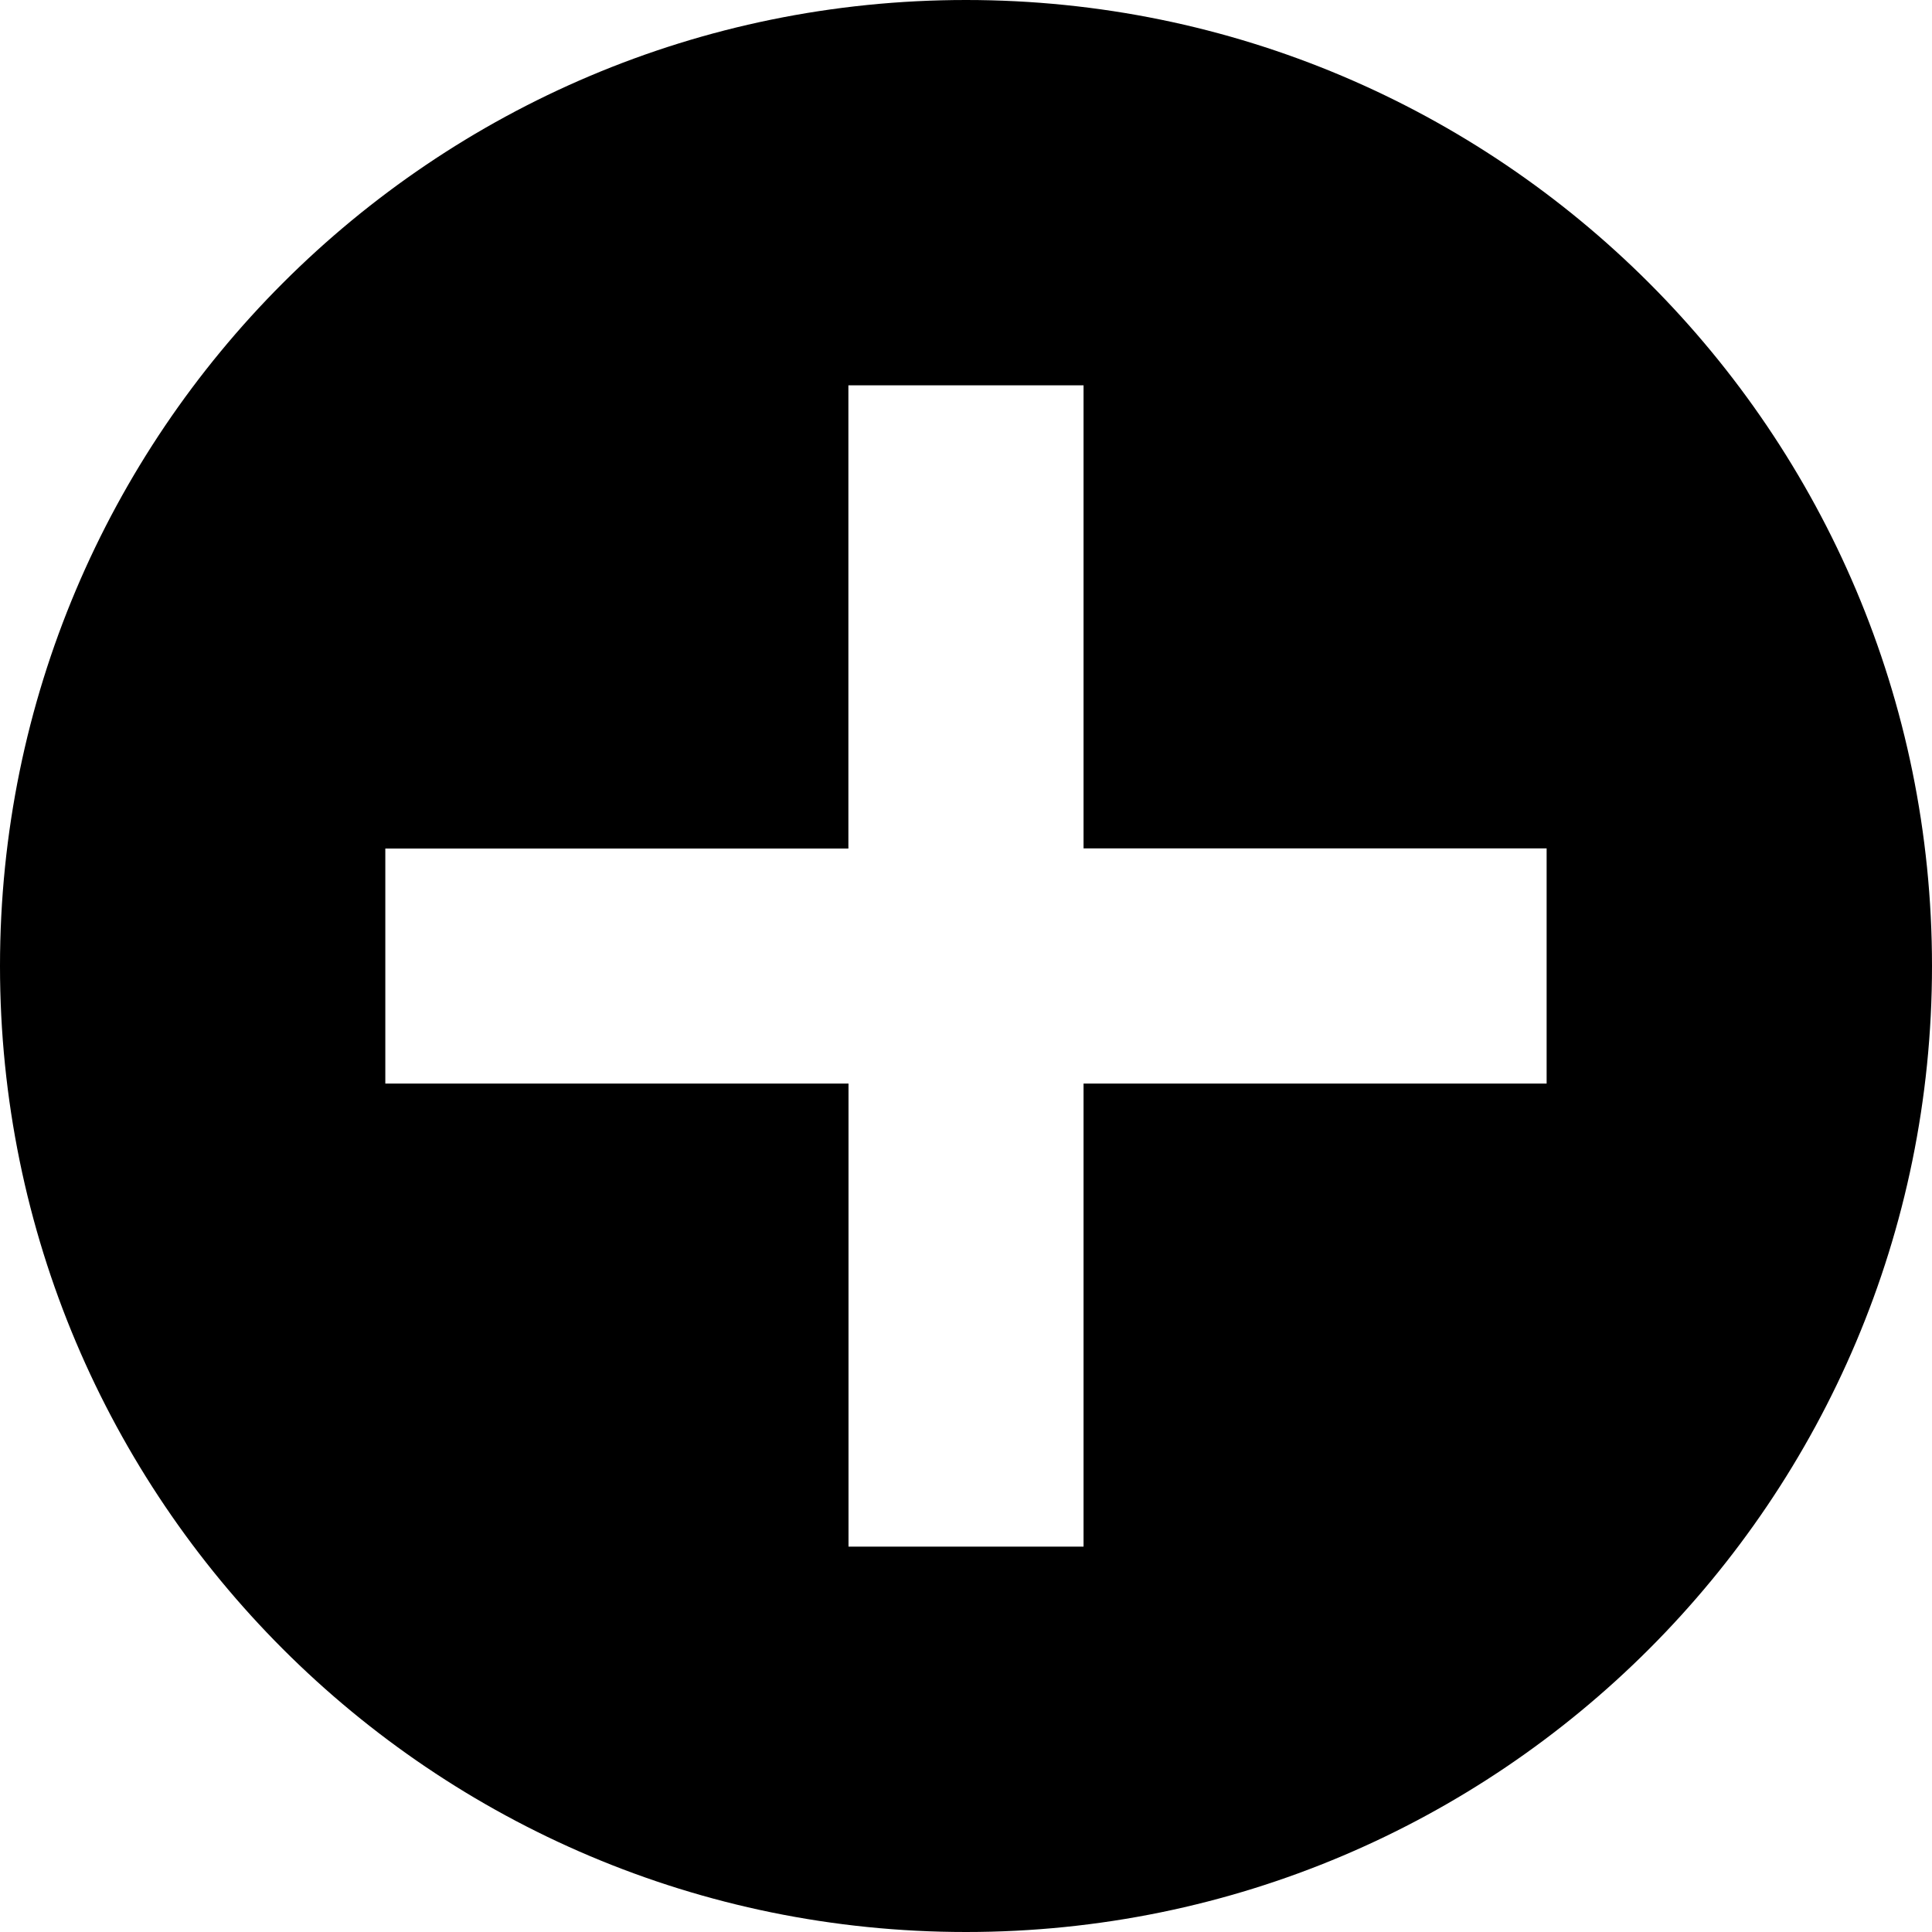 <?xml version="1.0" encoding="iso-8859-1"?>
<!-- Generator: Adobe Illustrator 17.0.2, SVG Export Plug-In . SVG Version: 6.00 Build 0)  -->
<!DOCTYPE svg PUBLIC "-//W3C//DTD SVG 1.1//EN" "http://www.w3.org/Graphics/SVG/1.1/DTD/svg11.dtd">
<svg version="1.1" id="Layer_1" xmlns="http://www.w3.org/2000/svg" xmlns:xlink="http://www.w3.org/1999/xlink" x="0px" y="0px"
	 width="32px" height="32px" viewBox="-495.5 400.5 32 32" style="enable-background:new -495.5 400.5 32 32;" xml:space="preserve"
	>
<g>
	<path d="M-479.5,400.5c-8.838,0-16,7.166-16,16c0,8.838,7.164,16,16,16c8.836,0,16-7.164,16-16S-470.664,400.5-479.5,400.5
		L-479.5,400.5z M-477.553,418.447v7.67h-3.893v-7.67h-7.672v-3.893h7.67v-7.672h3.895v7.67h7.67v3.895L-477.553,418.447
		L-477.553,418.447z"/>
</g>
</svg>
